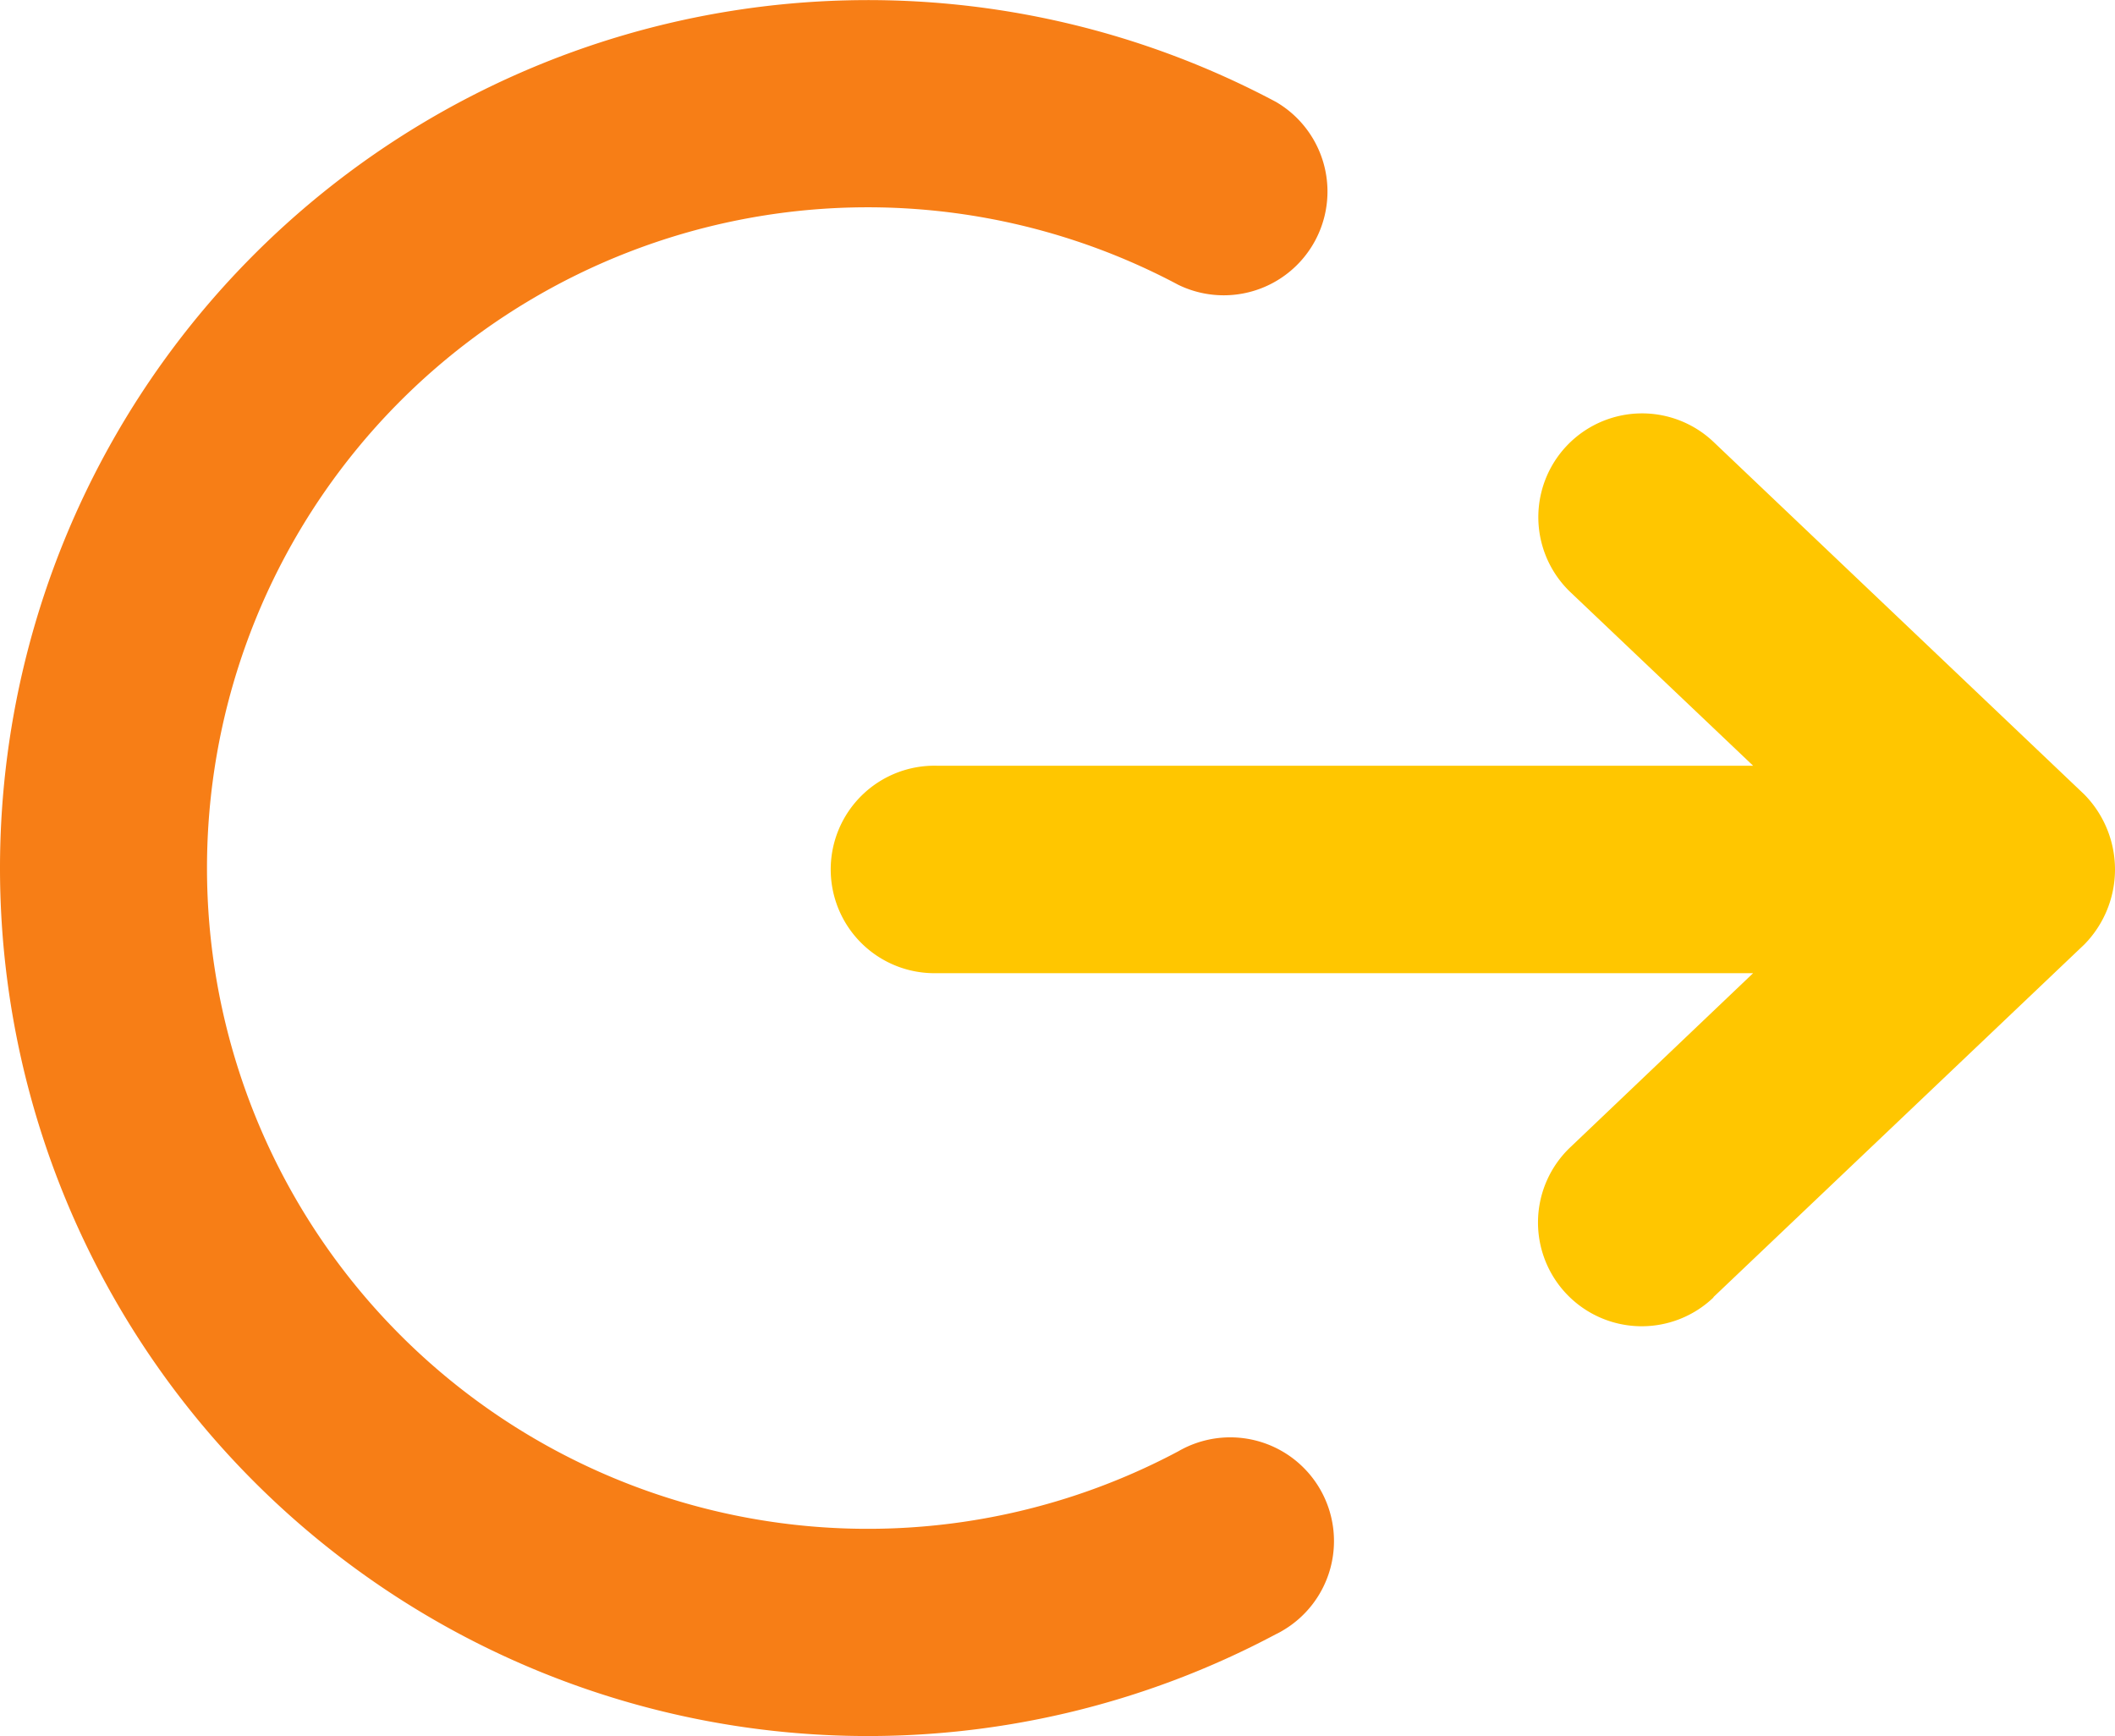 <svg xmlns="http://www.w3.org/2000/svg" viewBox="0 0 52.494 43.09"><g transform="translate(0)"><path d="M21.528,33.11a21.545,21.545,0,0,1-19-31.667,2.575,2.575,0,0,1,4.542,2.42,16.4,16.4,0,1,0,28.95,0,2.574,2.574,0,0,1,4.458-2.576c.03.051.057.1.083.156A21.543,21.543,0,0,1,21.528,33.11Z" transform="translate(33.11) rotate(90)" fill="#f77e16"/><path d="M21.947,9.971,13.193.764a2.656,2.656,0,0,0-3.728,0L.711,9.971a2.575,2.575,0,0,0,3.728,3.553L8.754,8.982V29.25a2.575,2.575,0,1,0,5.149,0V8.982l4.315,4.531a2.575,2.575,0,1,0,3.728-3.553h0Z" transform="translate(52.494 10.251) rotate(90)" fill="#ffc600"/></g></svg>